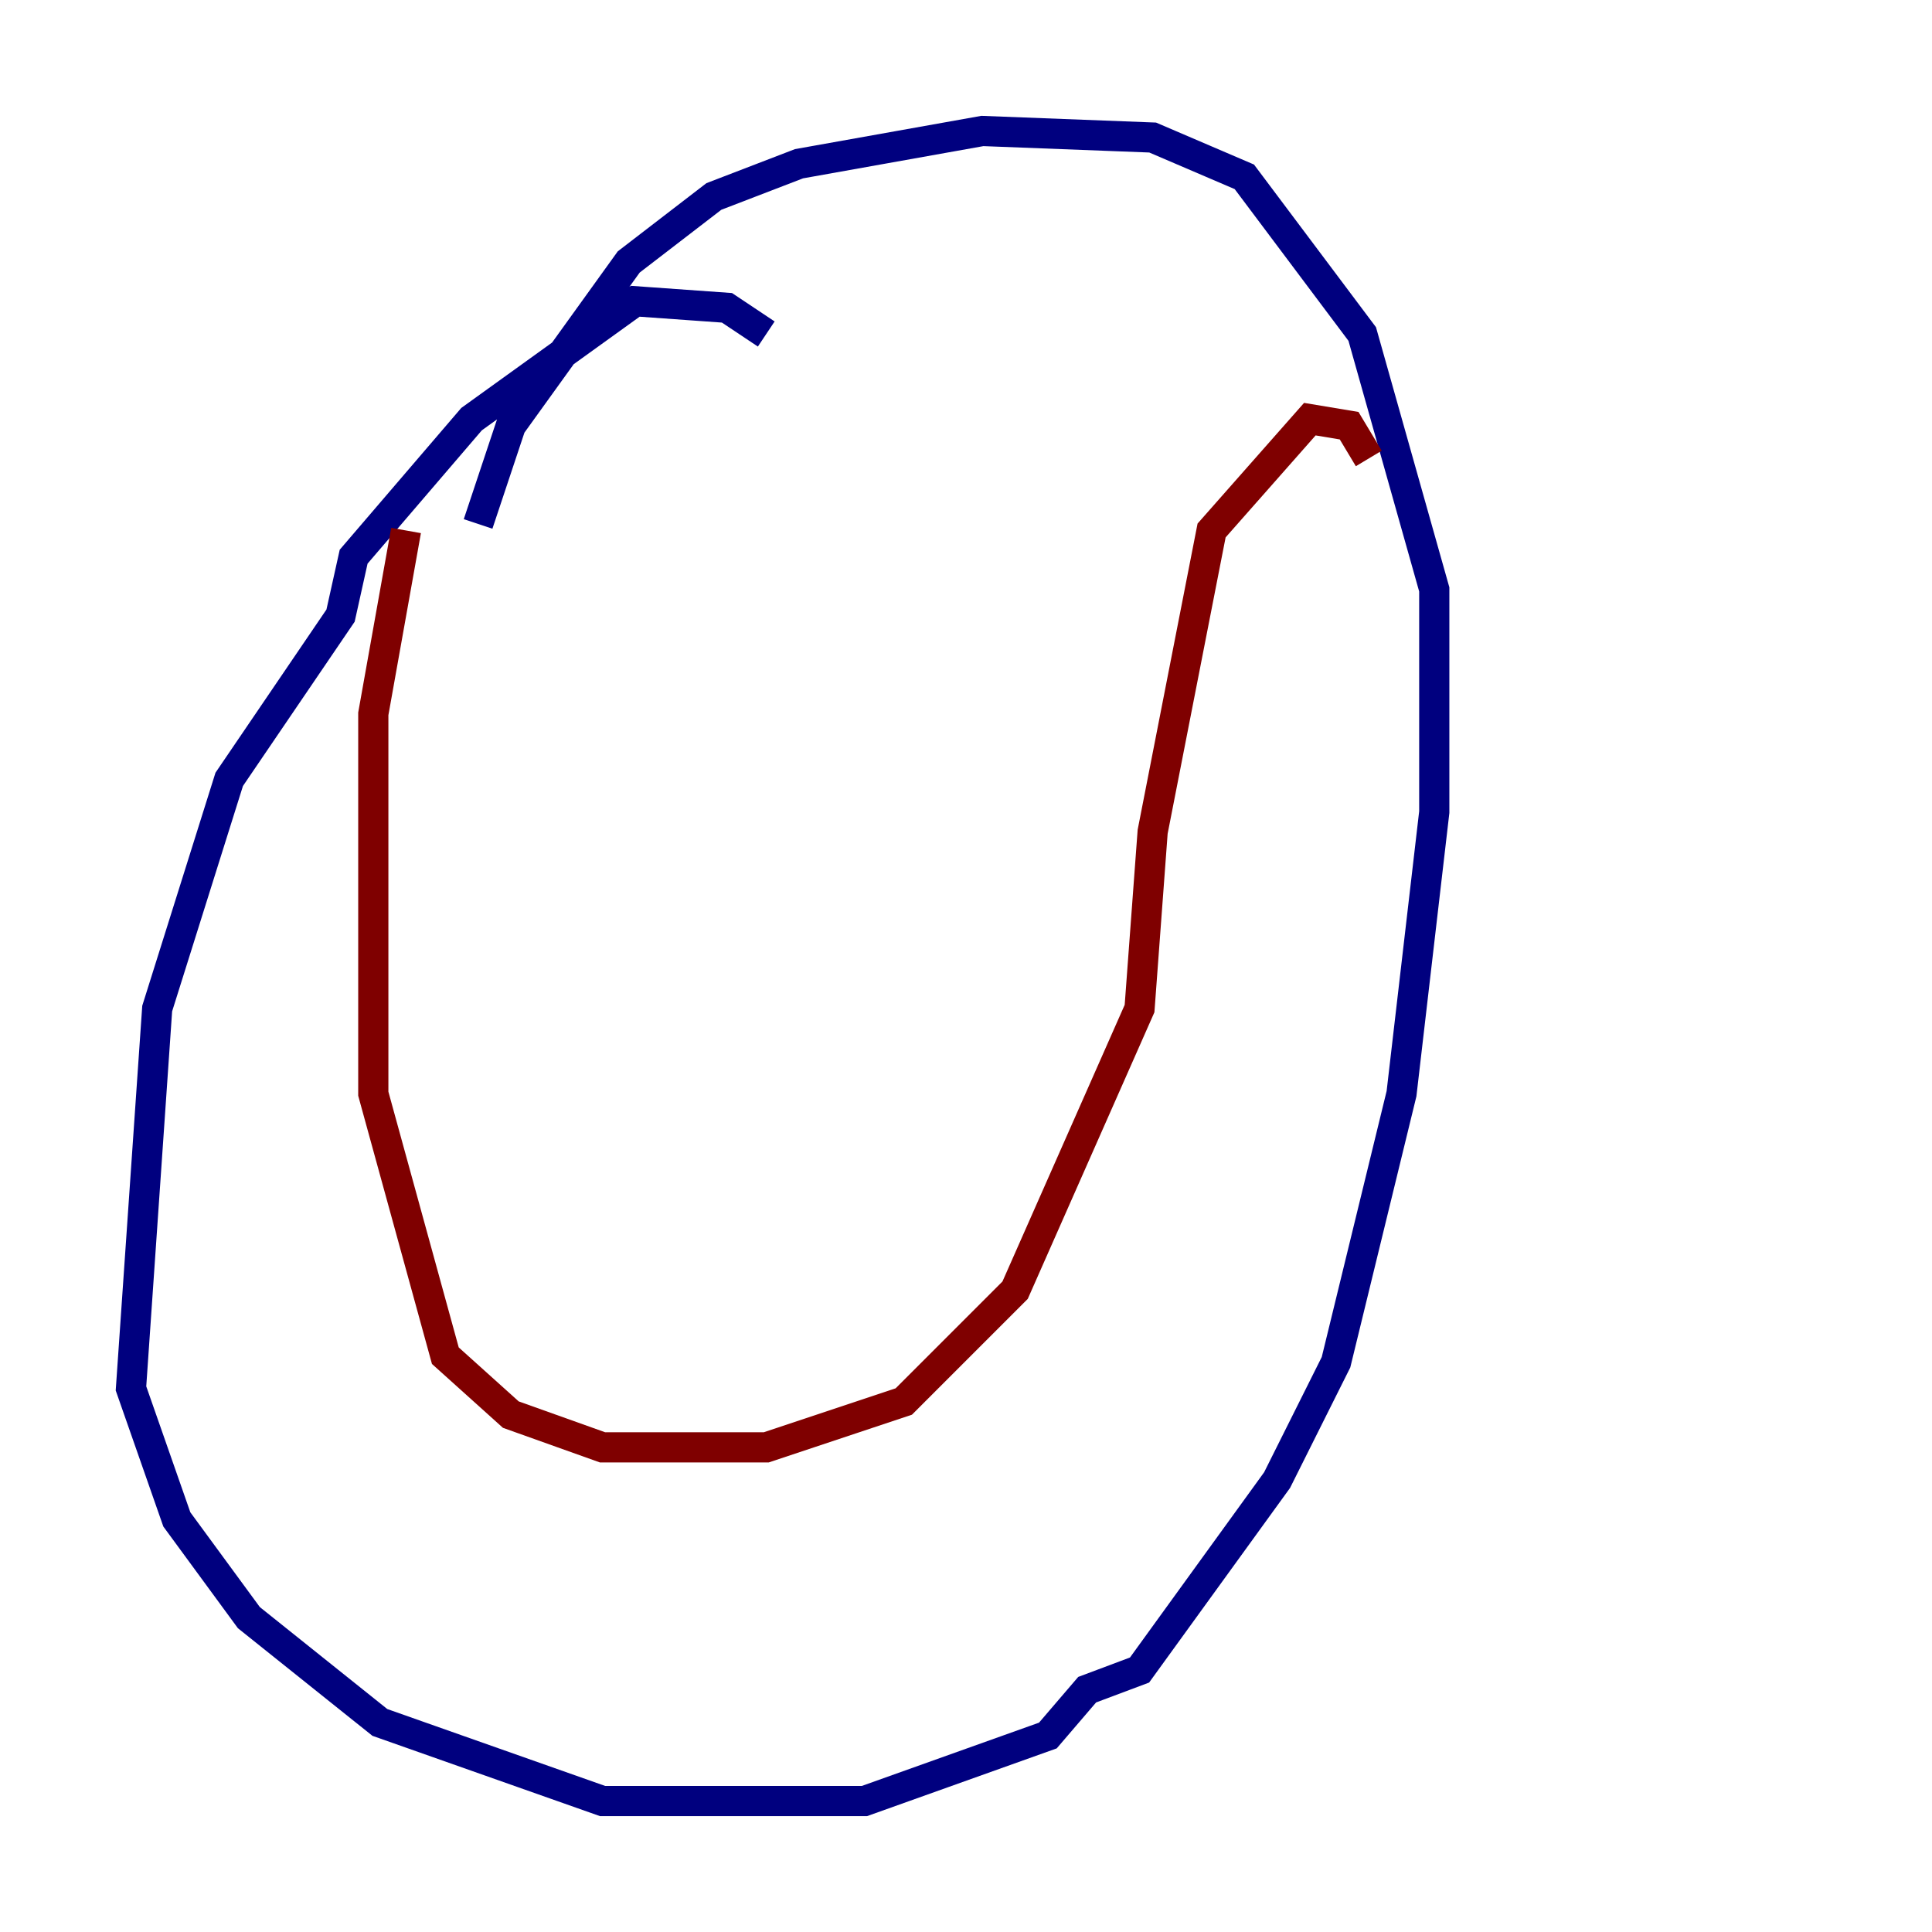 <?xml version="1.0" encoding="utf-8" ?>
<svg baseProfile="tiny" height="128" version="1.2" viewBox="0,0,128,128" width="128" xmlns="http://www.w3.org/2000/svg" xmlns:ev="http://www.w3.org/2001/xml-events" xmlns:xlink="http://www.w3.org/1999/xlink"><defs /><polyline fill="none" points="50.766,22.129 48.163,20.393 42.088,19.959 31.241,27.77 23.43,36.881 22.563,40.786 15.186,51.634 10.414,66.82 8.678,91.986 11.715,100.664 16.488,107.173 25.166,114.115 39.919,119.322 57.275,119.322 69.424,114.983 72.027,111.946 75.498,110.644 84.61,98.061 88.515,90.251 92.854,72.461 95.024,53.803 95.024,39.051 90.251,22.129 82.441,11.715 76.366,9.112 65.085,8.678 52.936,10.848 47.295,13.017 41.654,17.356 33.844,28.203 31.675,34.712" stroke="#00007f" stroke-width="2" /><polyline fill="none" points="26.902,35.146 24.732,47.295 24.732,72.461 29.505,89.817 33.844,93.722 39.919,95.891 50.766,95.891 59.878,92.854 67.254,85.478 75.498,66.82 76.366,55.105 80.271,35.146 86.78,27.77 89.383,28.203 90.685,30.373" stroke="#7f0000" stroke-width="2" /></svg>